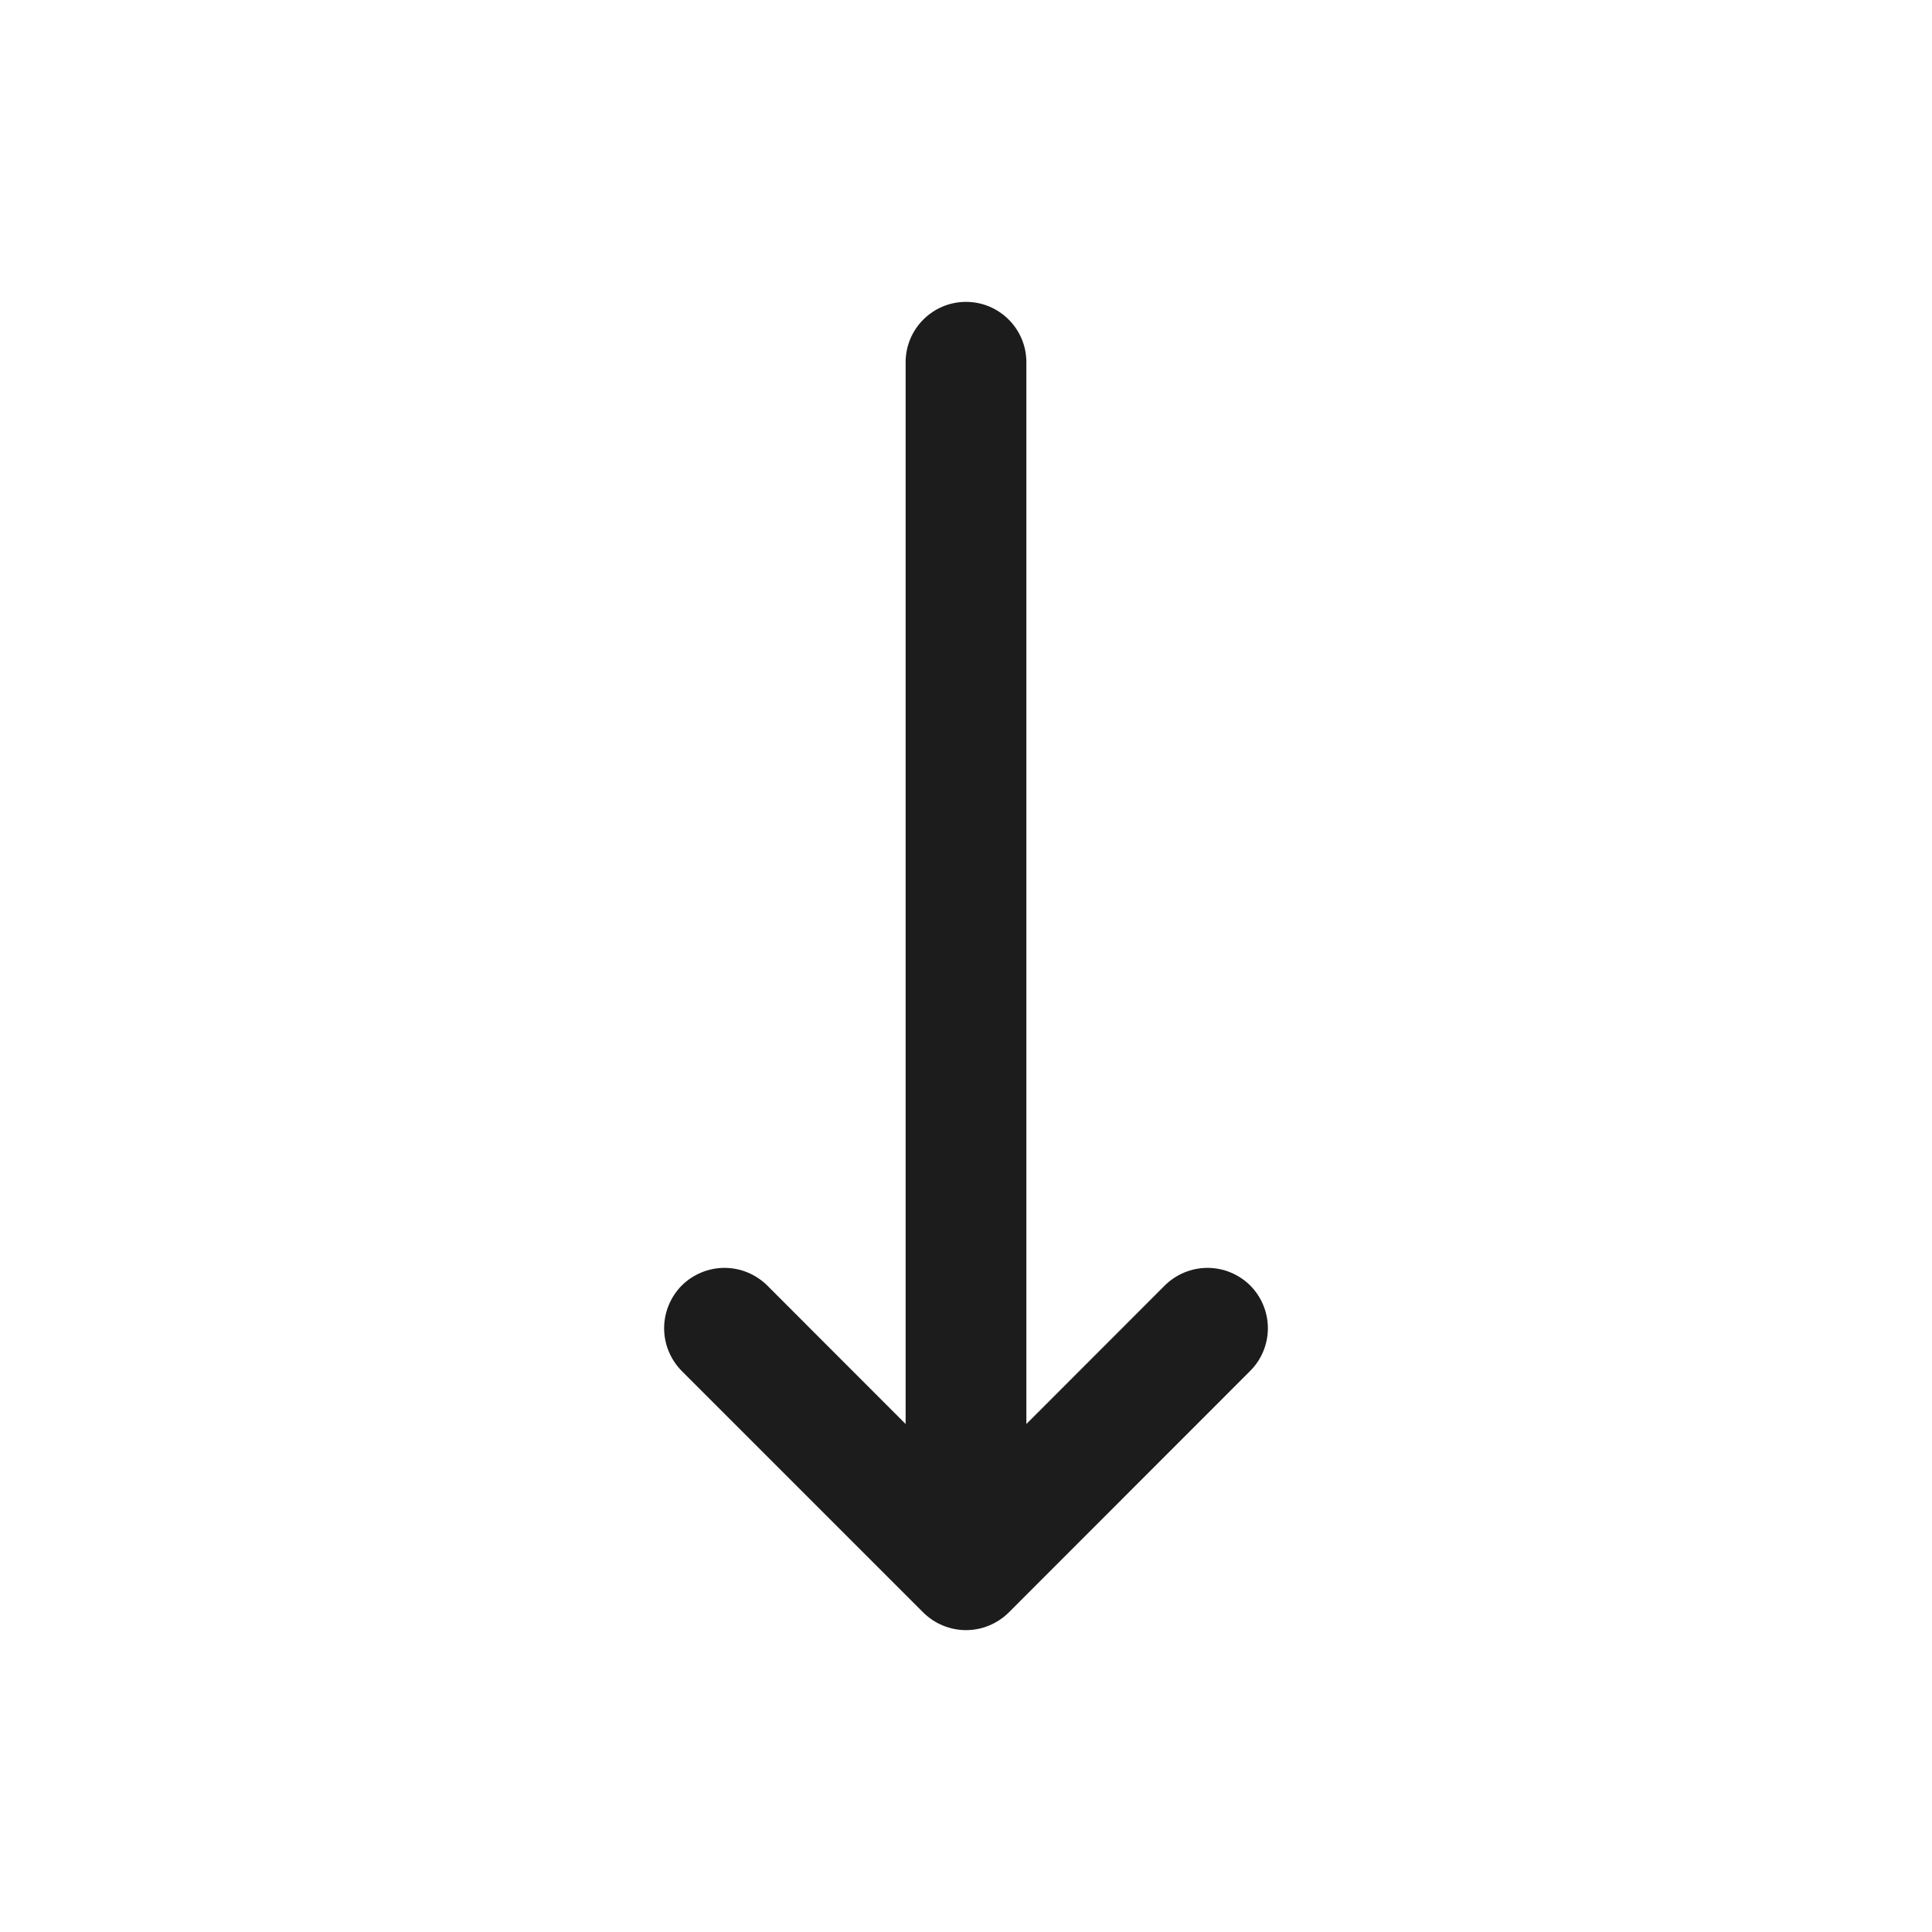 <svg width="16" height="16" viewBox="0 0 16 16" fill="none" xmlns="http://www.w3.org/2000/svg">
<g id="ArrowsDown-s">
<path id="Vector" d="M6.354 10.646L7.5 11.793V3C7.5 2.724 7.724 2.5 8 2.5C8.276 2.5 8.5 2.724 8.5 3V11.793L9.646 10.646C9.74 10.553 9.867 10.5 10 10.5C10.133 10.5 10.26 10.553 10.354 10.646C10.447 10.74 10.5 10.867 10.5 11C10.5 11.133 10.447 11.26 10.353 11.354L8.354 13.354C8.26 13.447 8.133 13.5 8 13.5C7.867 13.5 7.74 13.447 7.646 13.354L5.646 11.354C5.553 11.26 5.5 11.133 5.5 11C5.5 10.867 5.553 10.74 5.646 10.646C5.74 10.553 5.867 10.5 6 10.5C6.133 10.5 6.26 10.553 6.354 10.646Z" fill="#1C1C1C"/>
</g>
</svg>
